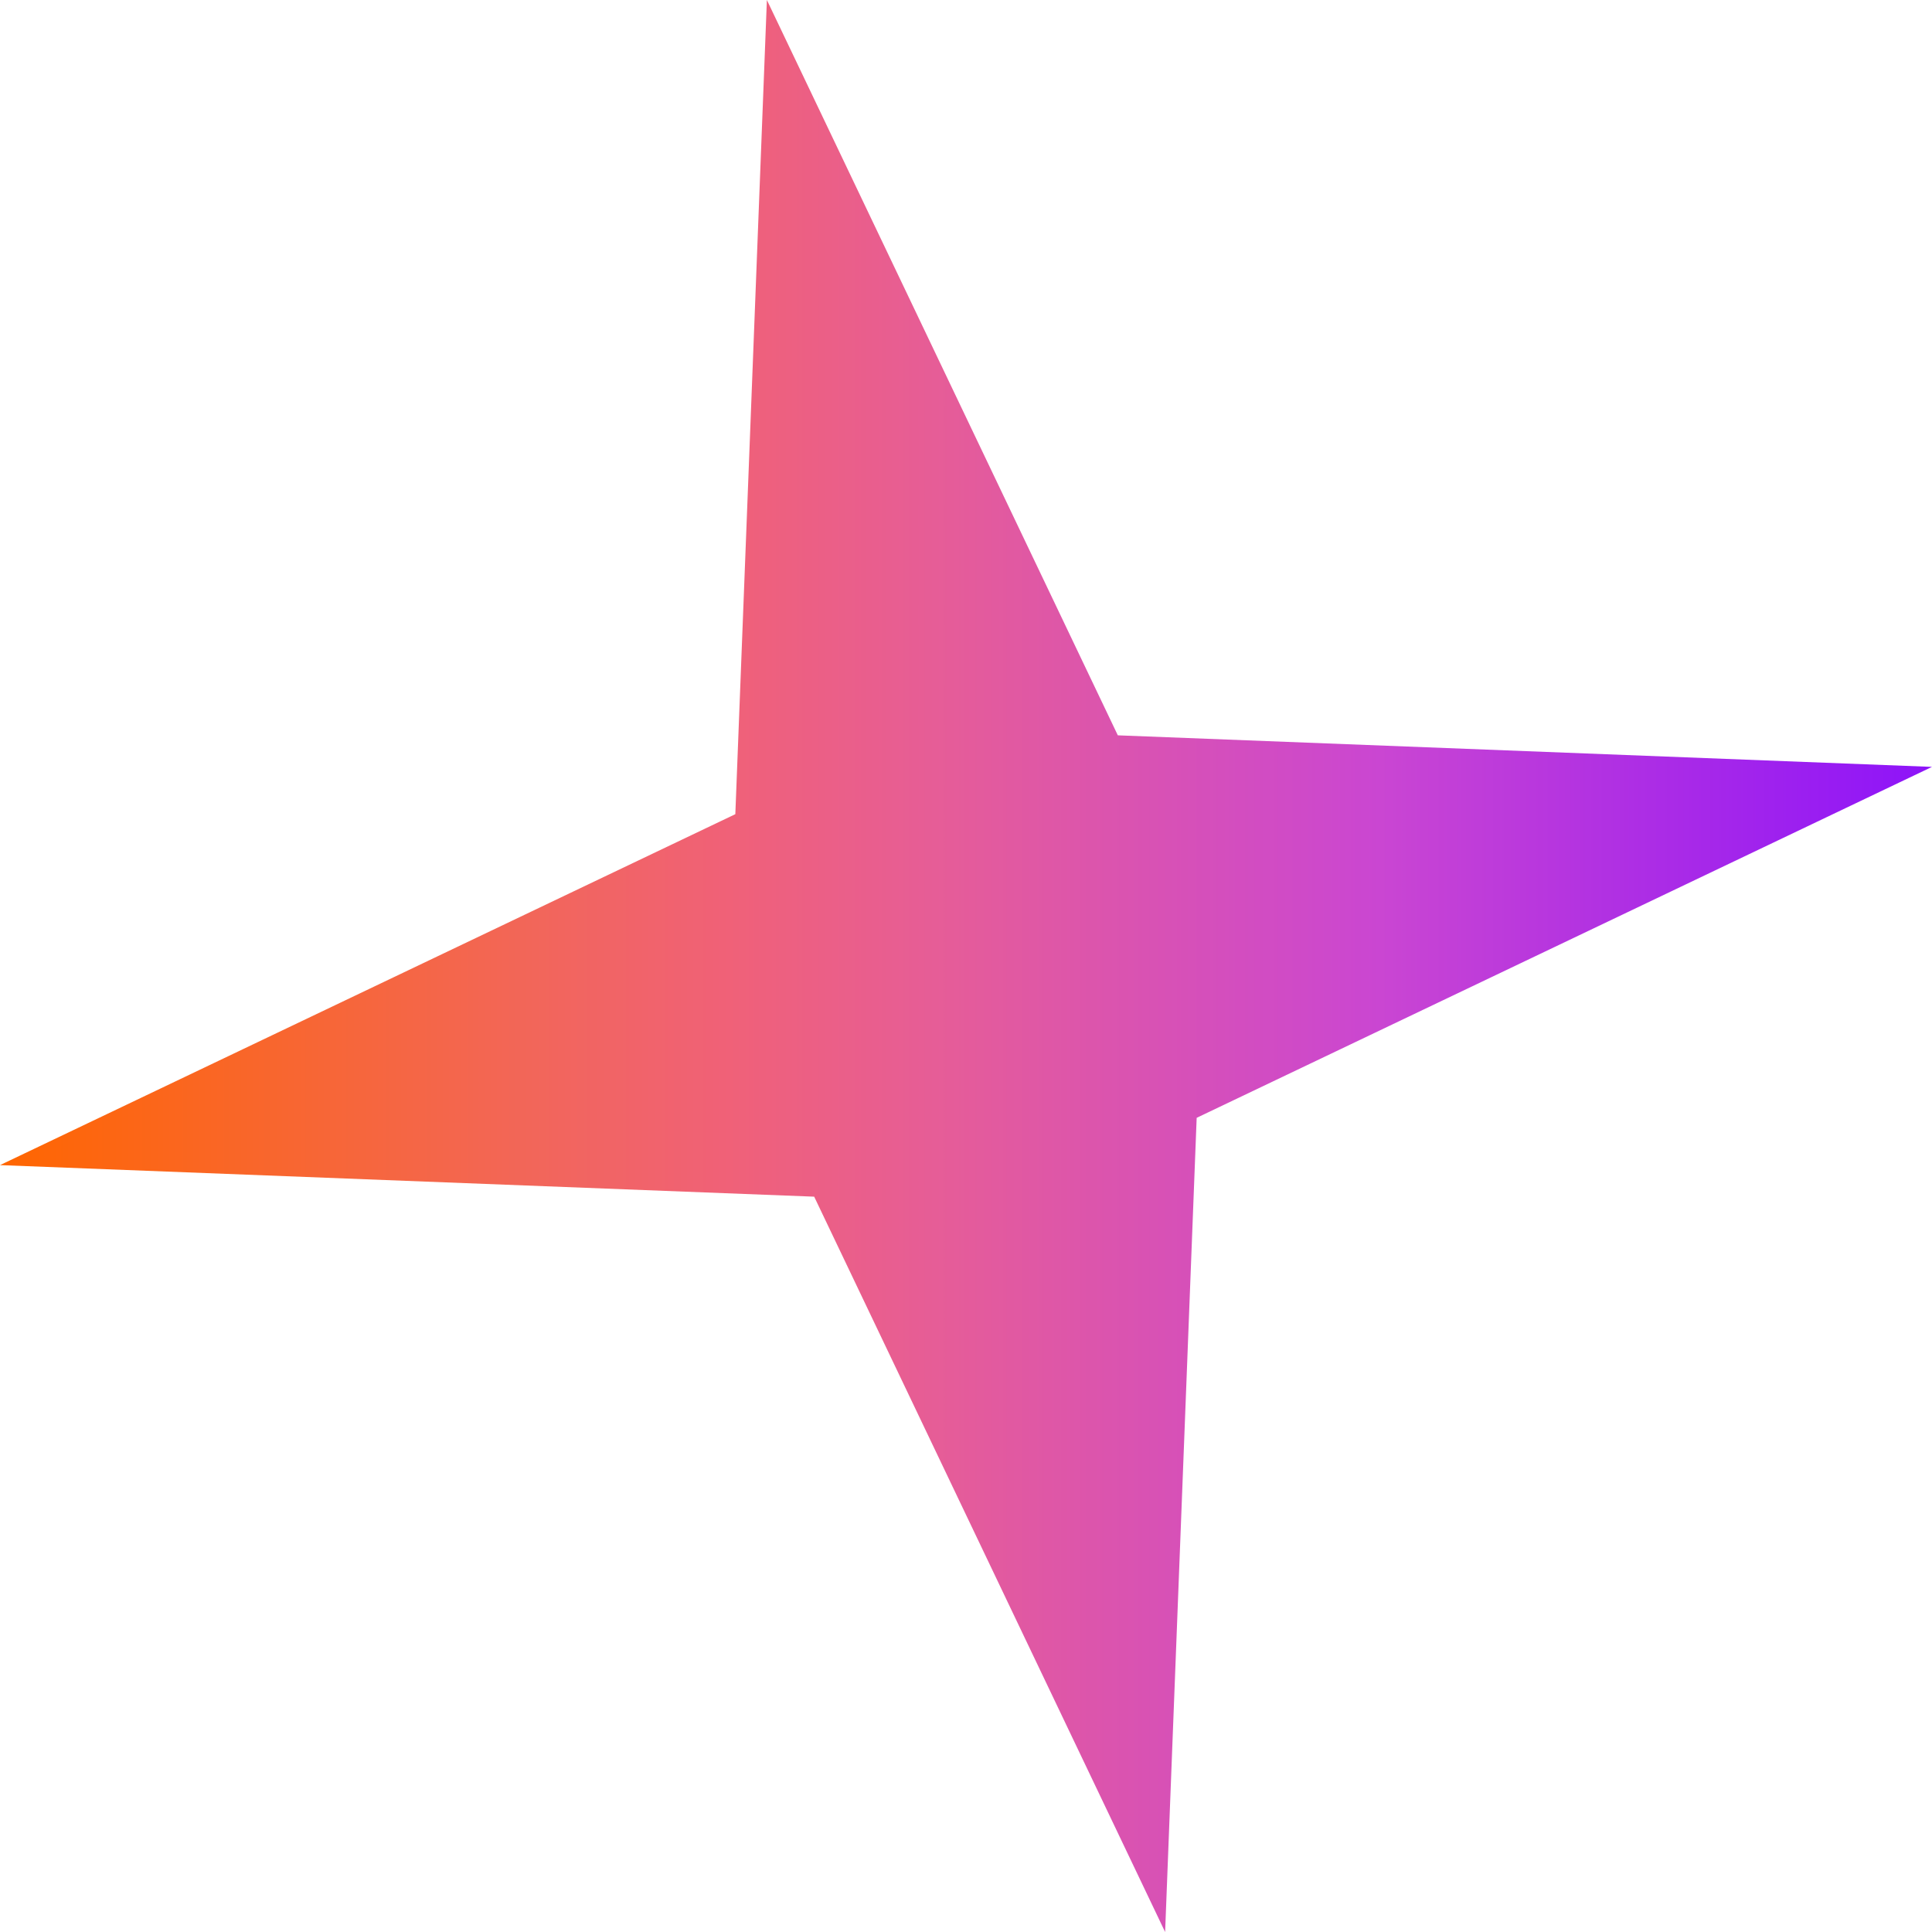 <svg width="48" height="48" viewBox="0 0 48 48" fill="none" xmlns="http://www.w3.org/2000/svg">
<path d="M19.053 0L27.772 18.269L48 19.053L29.731 27.772L28.947 48L20.228 29.731L0 28.947L18.269 20.228L19.053 0Z" fill="url(#paint0_linear_5001_120)"/>
<defs>
<linearGradient id="paint0_linear_5001_120" x1="0" y1="24" x2="48" y2="24" gradientUnits="userSpaceOnUse">
<stop stop-color="#FF6600"/>
<stop offset="0.274" stop-color="#F26659"/>
<stop offset="0.374" stop-color="#F06177"/>
<stop offset="0.484" stop-color="#E65D97"/>
<stop offset="0.714" stop-color="#CA46D2"/>
<stop offset="1" stop-color="#8D13F9"/>
</linearGradient>
</defs>
</svg>

